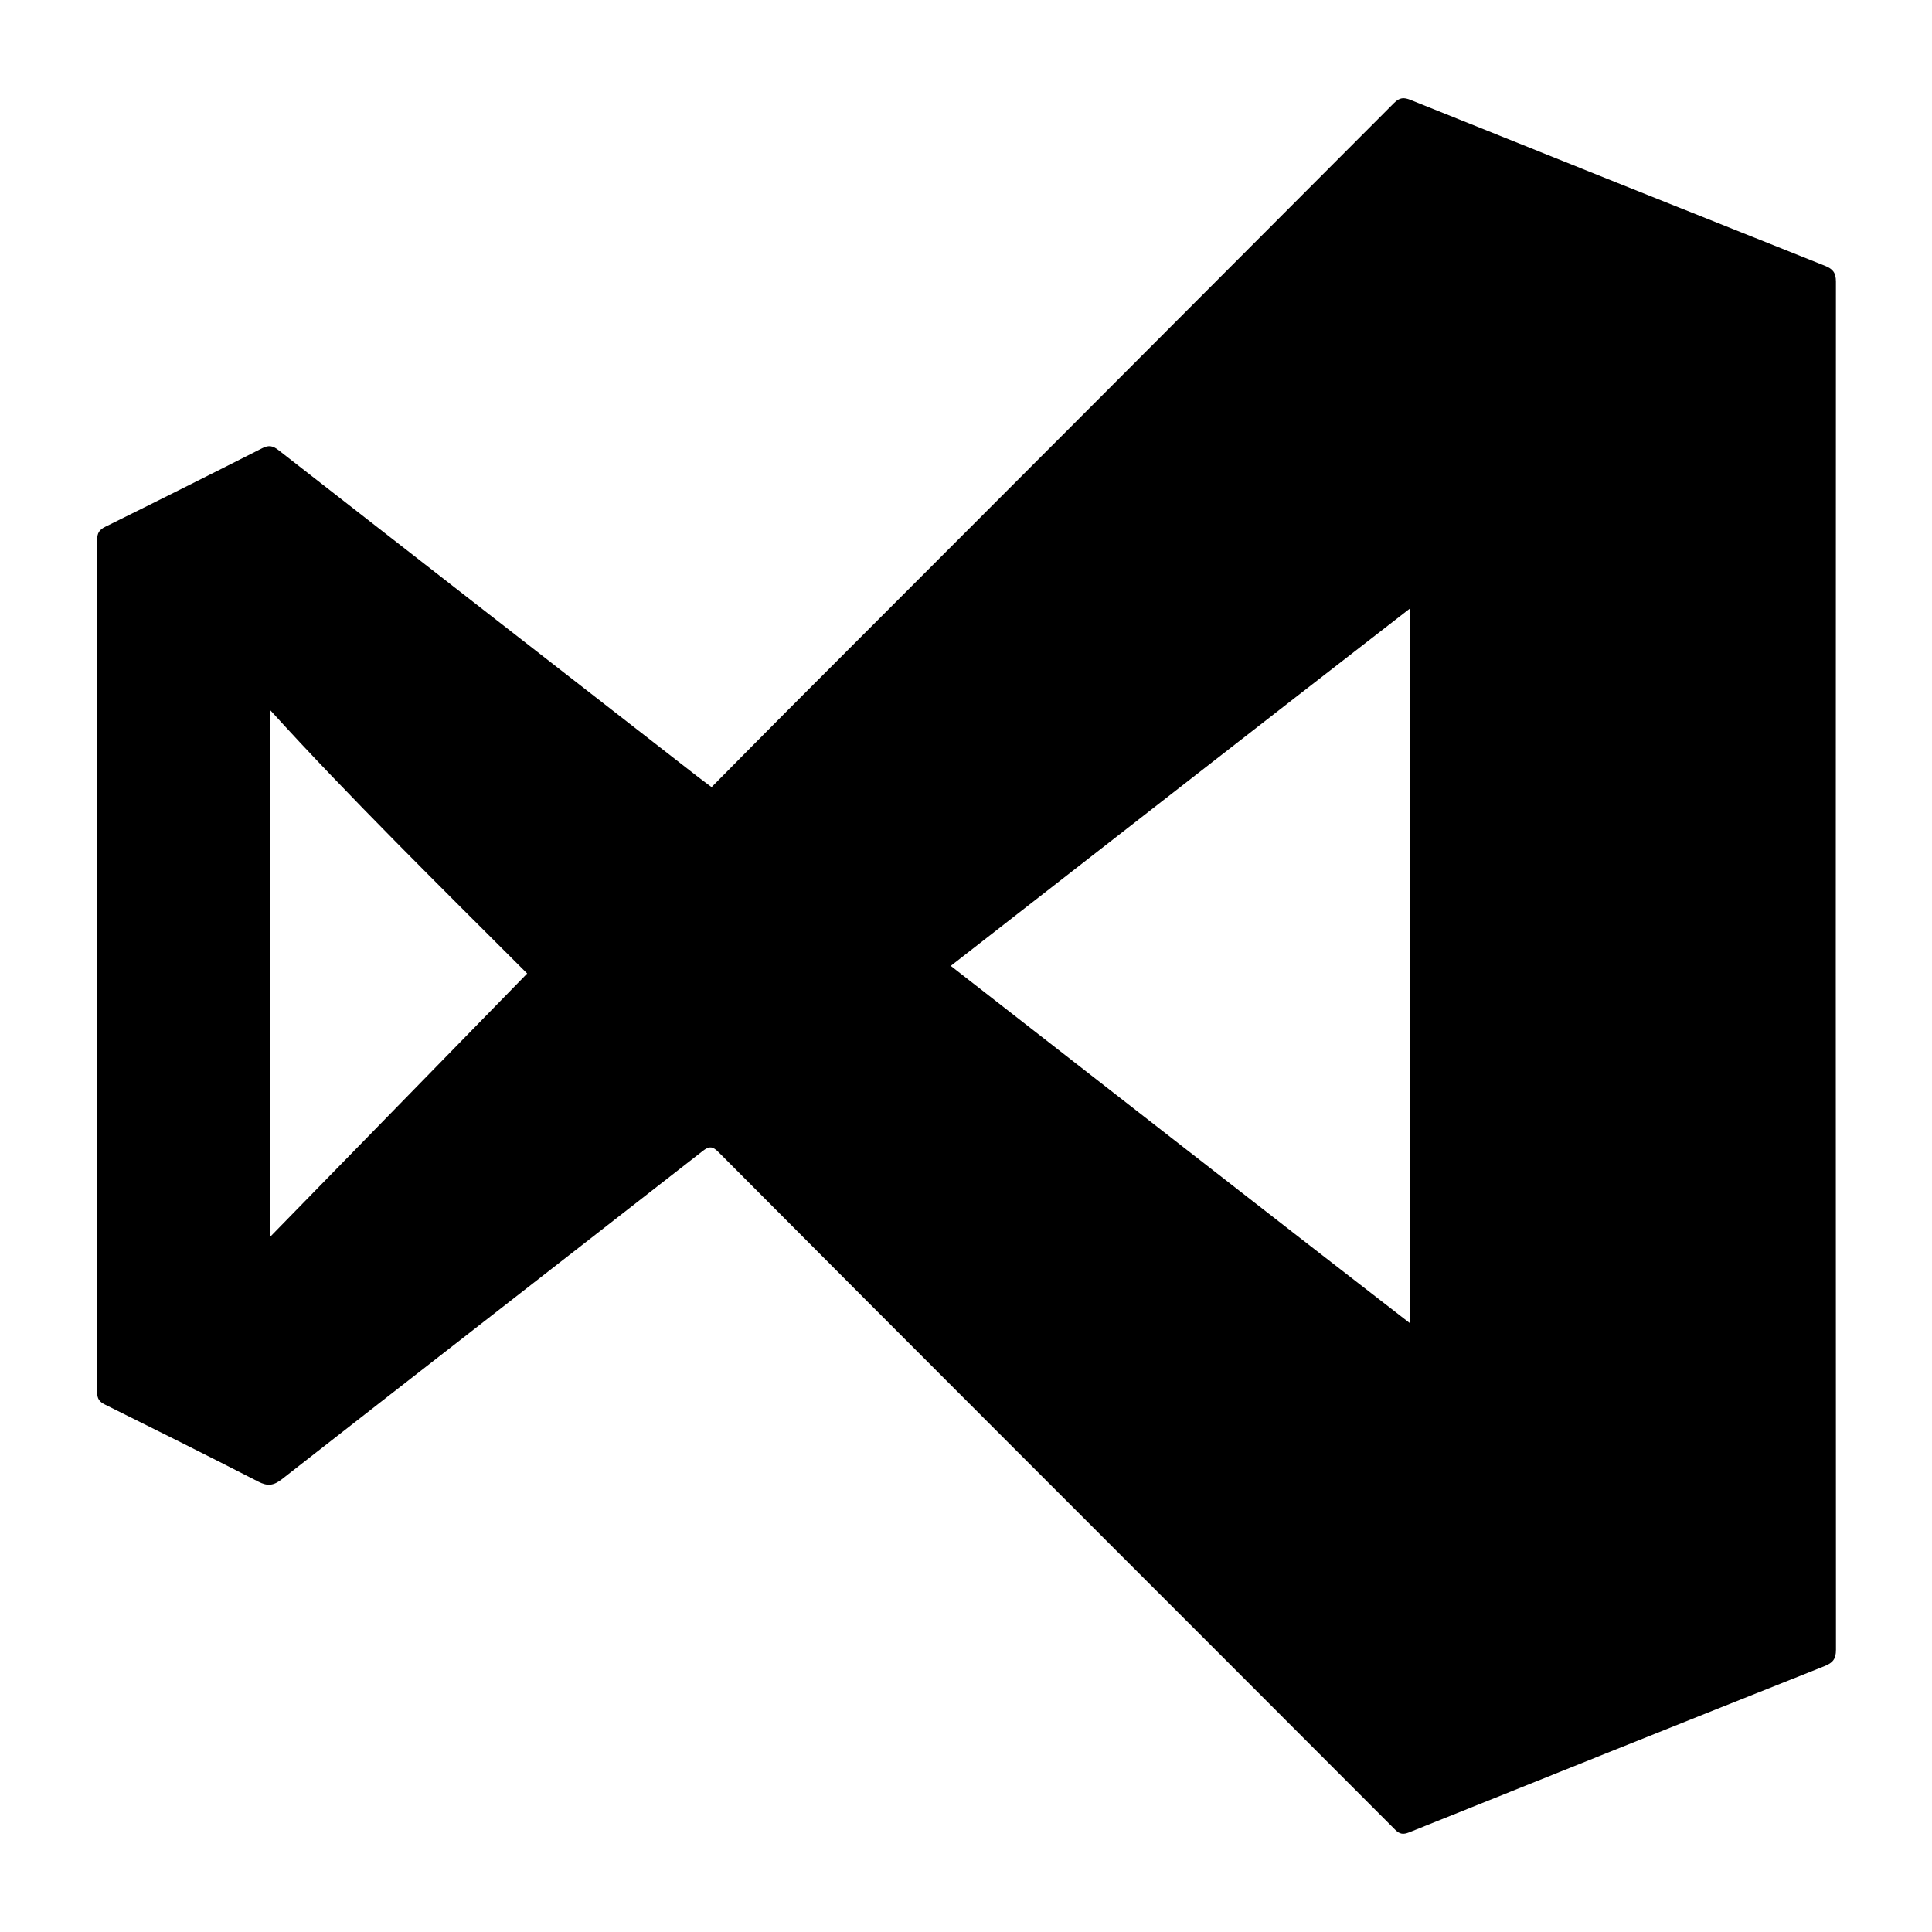 <?xml version="1.0" encoding="utf-8"?>
<!-- Generator: Adobe Illustrator 16.0.0, SVG Export Plug-In . SVG Version: 6.00 Build 0)  -->
<!DOCTYPE svg PUBLIC "-//W3C//DTD SVG 1.1//EN" "http://www.w3.org/Graphics/SVG/1.1/DTD/svg11.dtd">
<svg version="1.1" xmlns="http://www.w3.org/2000/svg" xmlns:xlink="http://www.w3.org/1999/xlink" x="0px" y="0px"
	 viewBox="0 0 100 100" style="enable-background:new 0 0 100 100;" xml:space="preserve">
<path d="M95.027,14.581c0-0.466-0.157-0.66-0.576-0.827c-7.152-2.848-14.299-5.71-21.441-8.582
	c-0.354-0.142-0.566-0.128-0.854,0.159c-10.443,10.473-20.899,20.933-31.35,31.397c-1.317,1.319-2.624,2.649-3.975,4.013
	c-0.311-0.234-0.551-0.409-0.786-0.592c-7.213-5.615-14.427-11.229-21.633-16.852c-0.287-0.224-0.5-0.27-0.836-0.099
	c-2.701,1.37-5.409,2.725-8.124,4.066c-0.311,0.154-0.424,0.325-0.423,0.675c0.009,14.708,0.01,29.417-0.001,44.124
	c0,0.34,0.117,0.494,0.404,0.637c2.651,1.316,5.302,2.635,7.935,3.988c0.489,0.252,0.797,0.207,1.226-0.127
	c7.254-5.672,14.524-11.32,21.781-16.986c0.337-0.264,0.516-0.244,0.812,0.055c5.145,5.172,10.3,10.333,15.457,15.493
	c6.523,6.526,13.053,13.049,19.568,19.581c0.243,0.242,0.423,0.259,0.729,0.137c7.158-2.877,14.318-5.746,21.485-8.598
	c0.437-0.174,0.604-0.366,0.604-0.854C95.016,61.786,95.016,38.184,95.027,14.581z M14,64c0,0,0-18.456,0-27.228
	c4,4.408,8.868,9.198,13.287,13.617 M73,68.506c-8-6.189-15.842-12.326-23.789-18.512C57.15,43.815,65,37.676,73,31.48
	C73,43.85,73,56.116,73,68.506z"/>
</svg>
